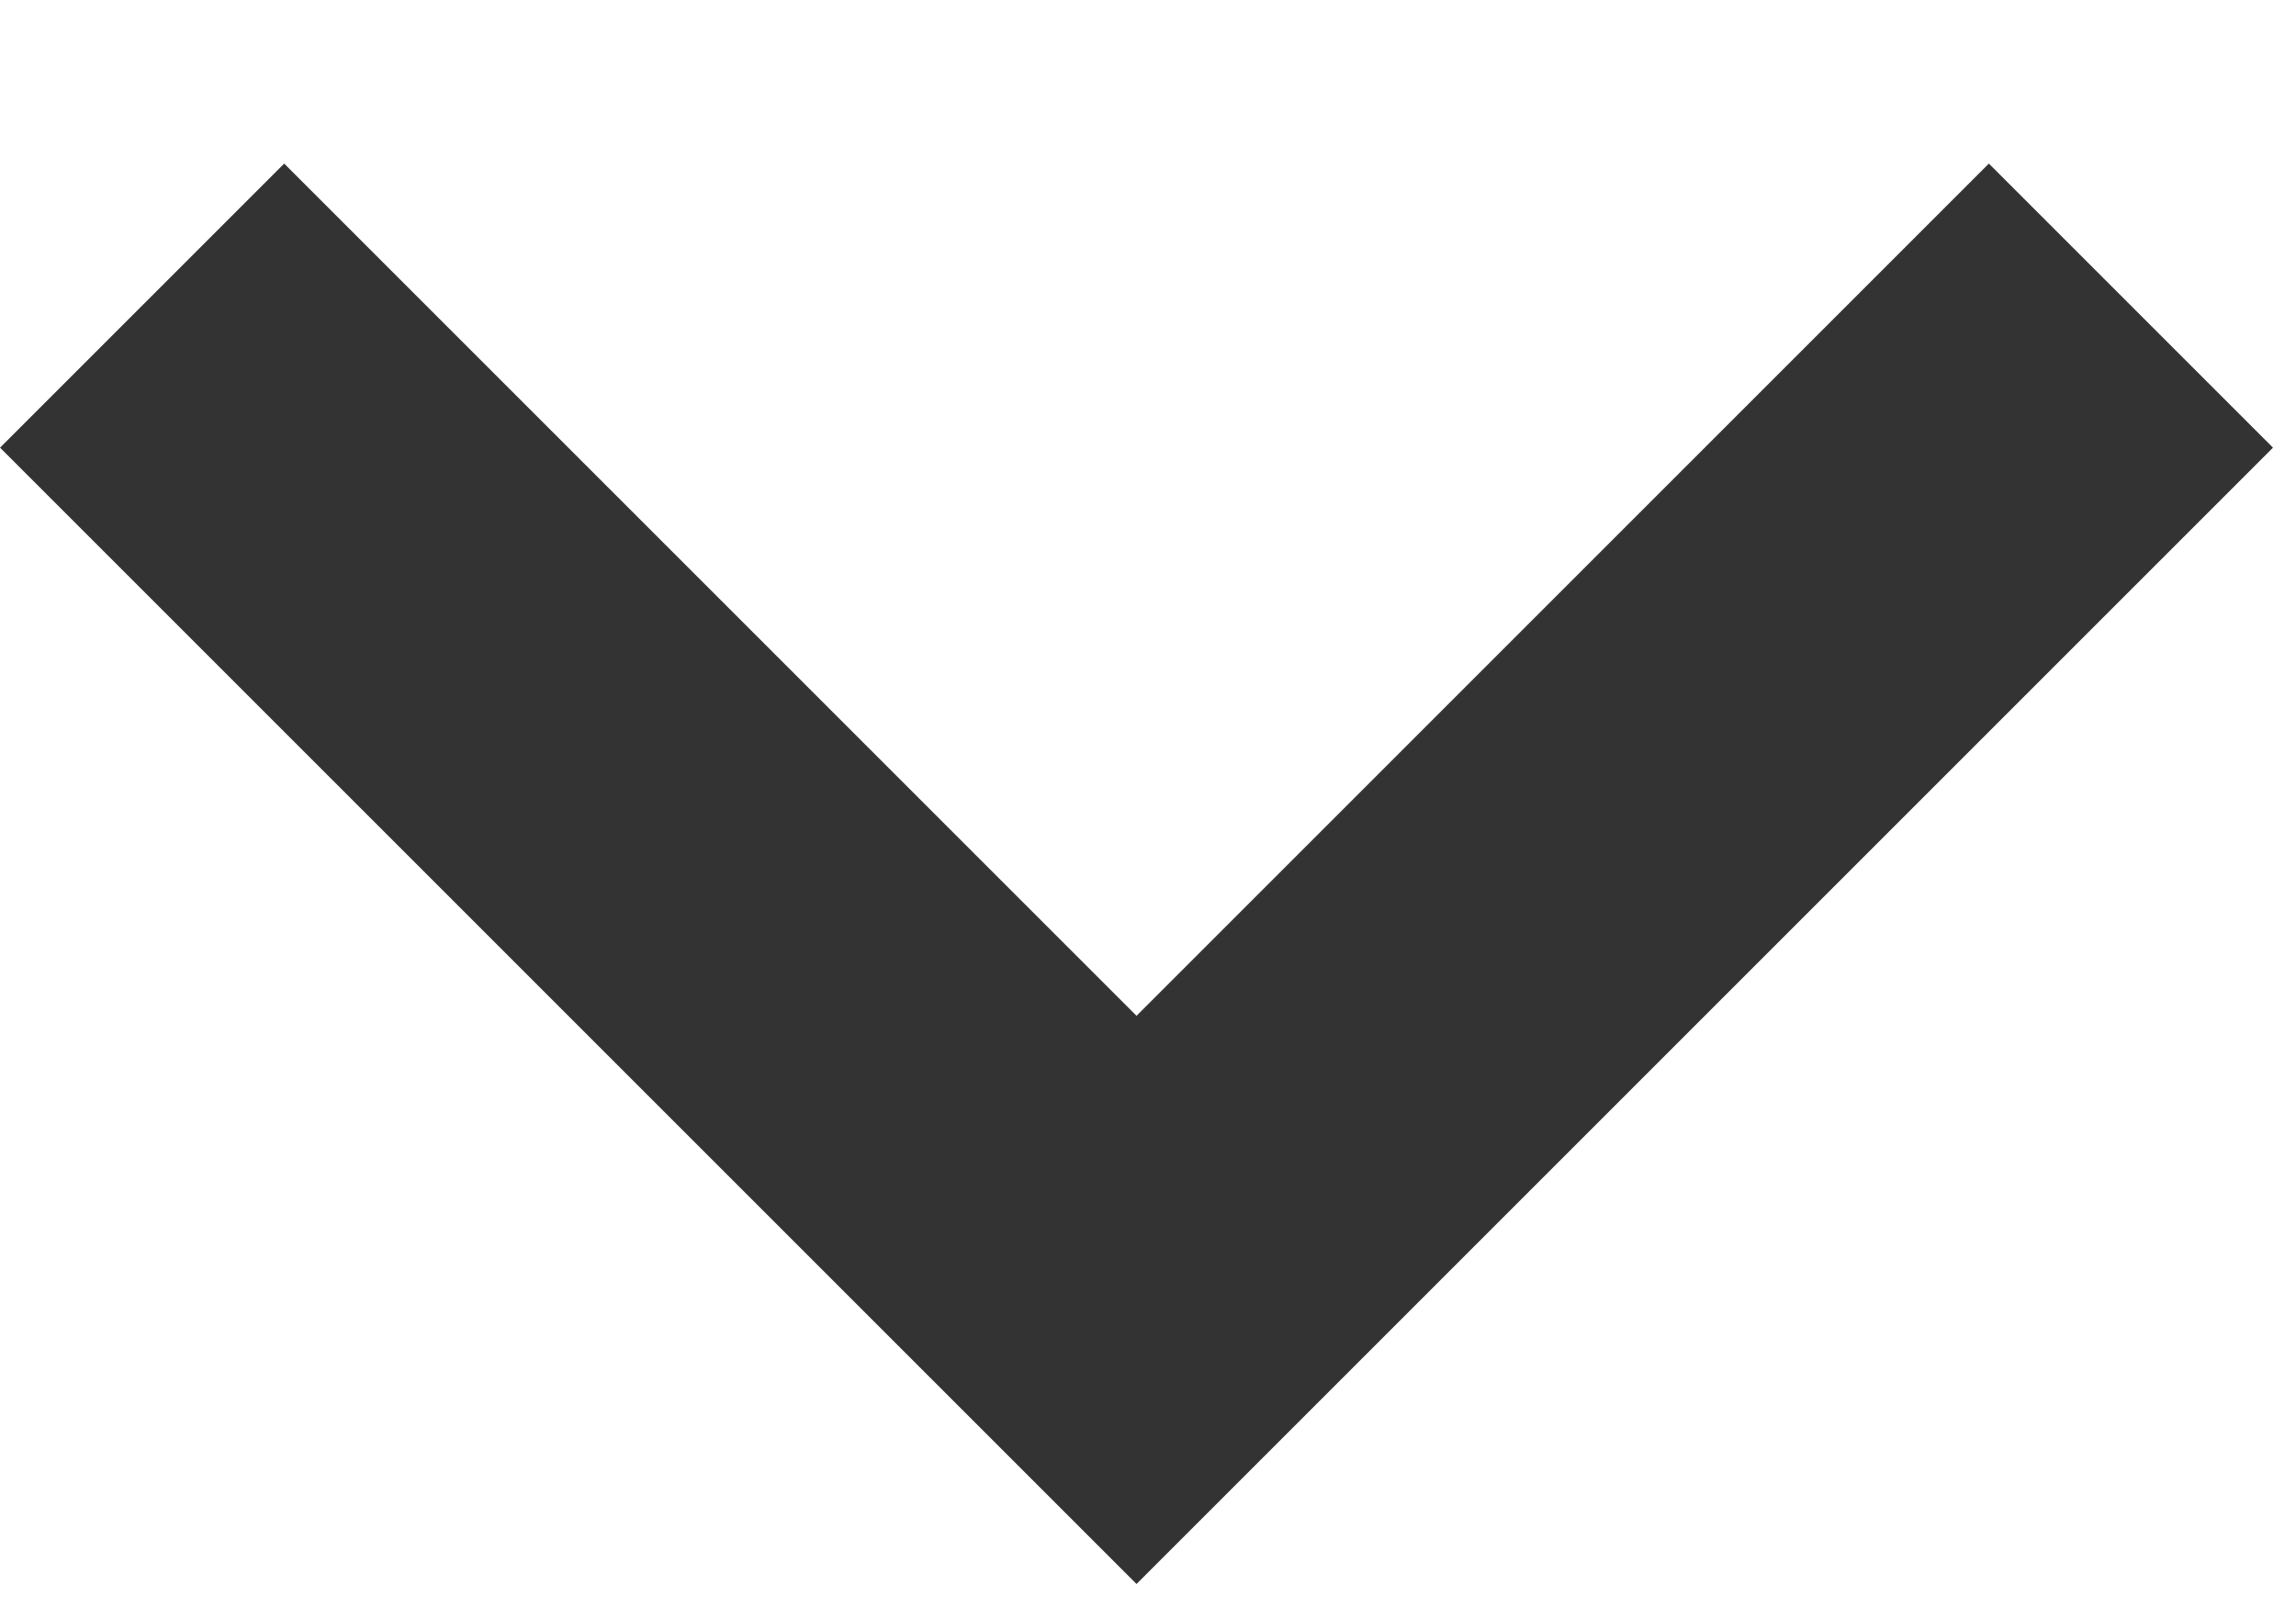 <?xml version="1.0" encoding="UTF-8"?>
<svg width="10px" height="7px" viewBox="0 0 10 7" version="1.1" xmlns="http://www.w3.org/2000/svg" xmlns:xlink="http://www.w3.org/1999/xlink">
    <!-- Generator: sketchtool 55.2 (78181) - https://sketchapp.com -->
    <title>EE1B629F-3B45-4C02-B963-149F15A930D9</title>
    <desc>Created with sketchtool.</desc>
    <g id="Page-4" stroke="none" stroke-width="1" fill="none" fill-rule="evenodd">
        <g id="TL-home-page" transform="translate(-1061, -28)" fill="#333333">
            <g id="Header" transform="translate(400, -1)">
                <g id="main-menu" transform="translate(304, 23)">
                    <path d="M360.2,9.7 L365.45,9.7 L365.45,11.45 L360.2,11.45 L358.45,11.45 L358.45,4.45 L360.2,4.45 L360.2,9.7 Z" id="Combined-Shape" transform="translate(361.95, 7.95) rotate(-45) translate(-361.95, -7.95) "></path>
                </g>
            </g>
        </g>
    </g>
</svg>